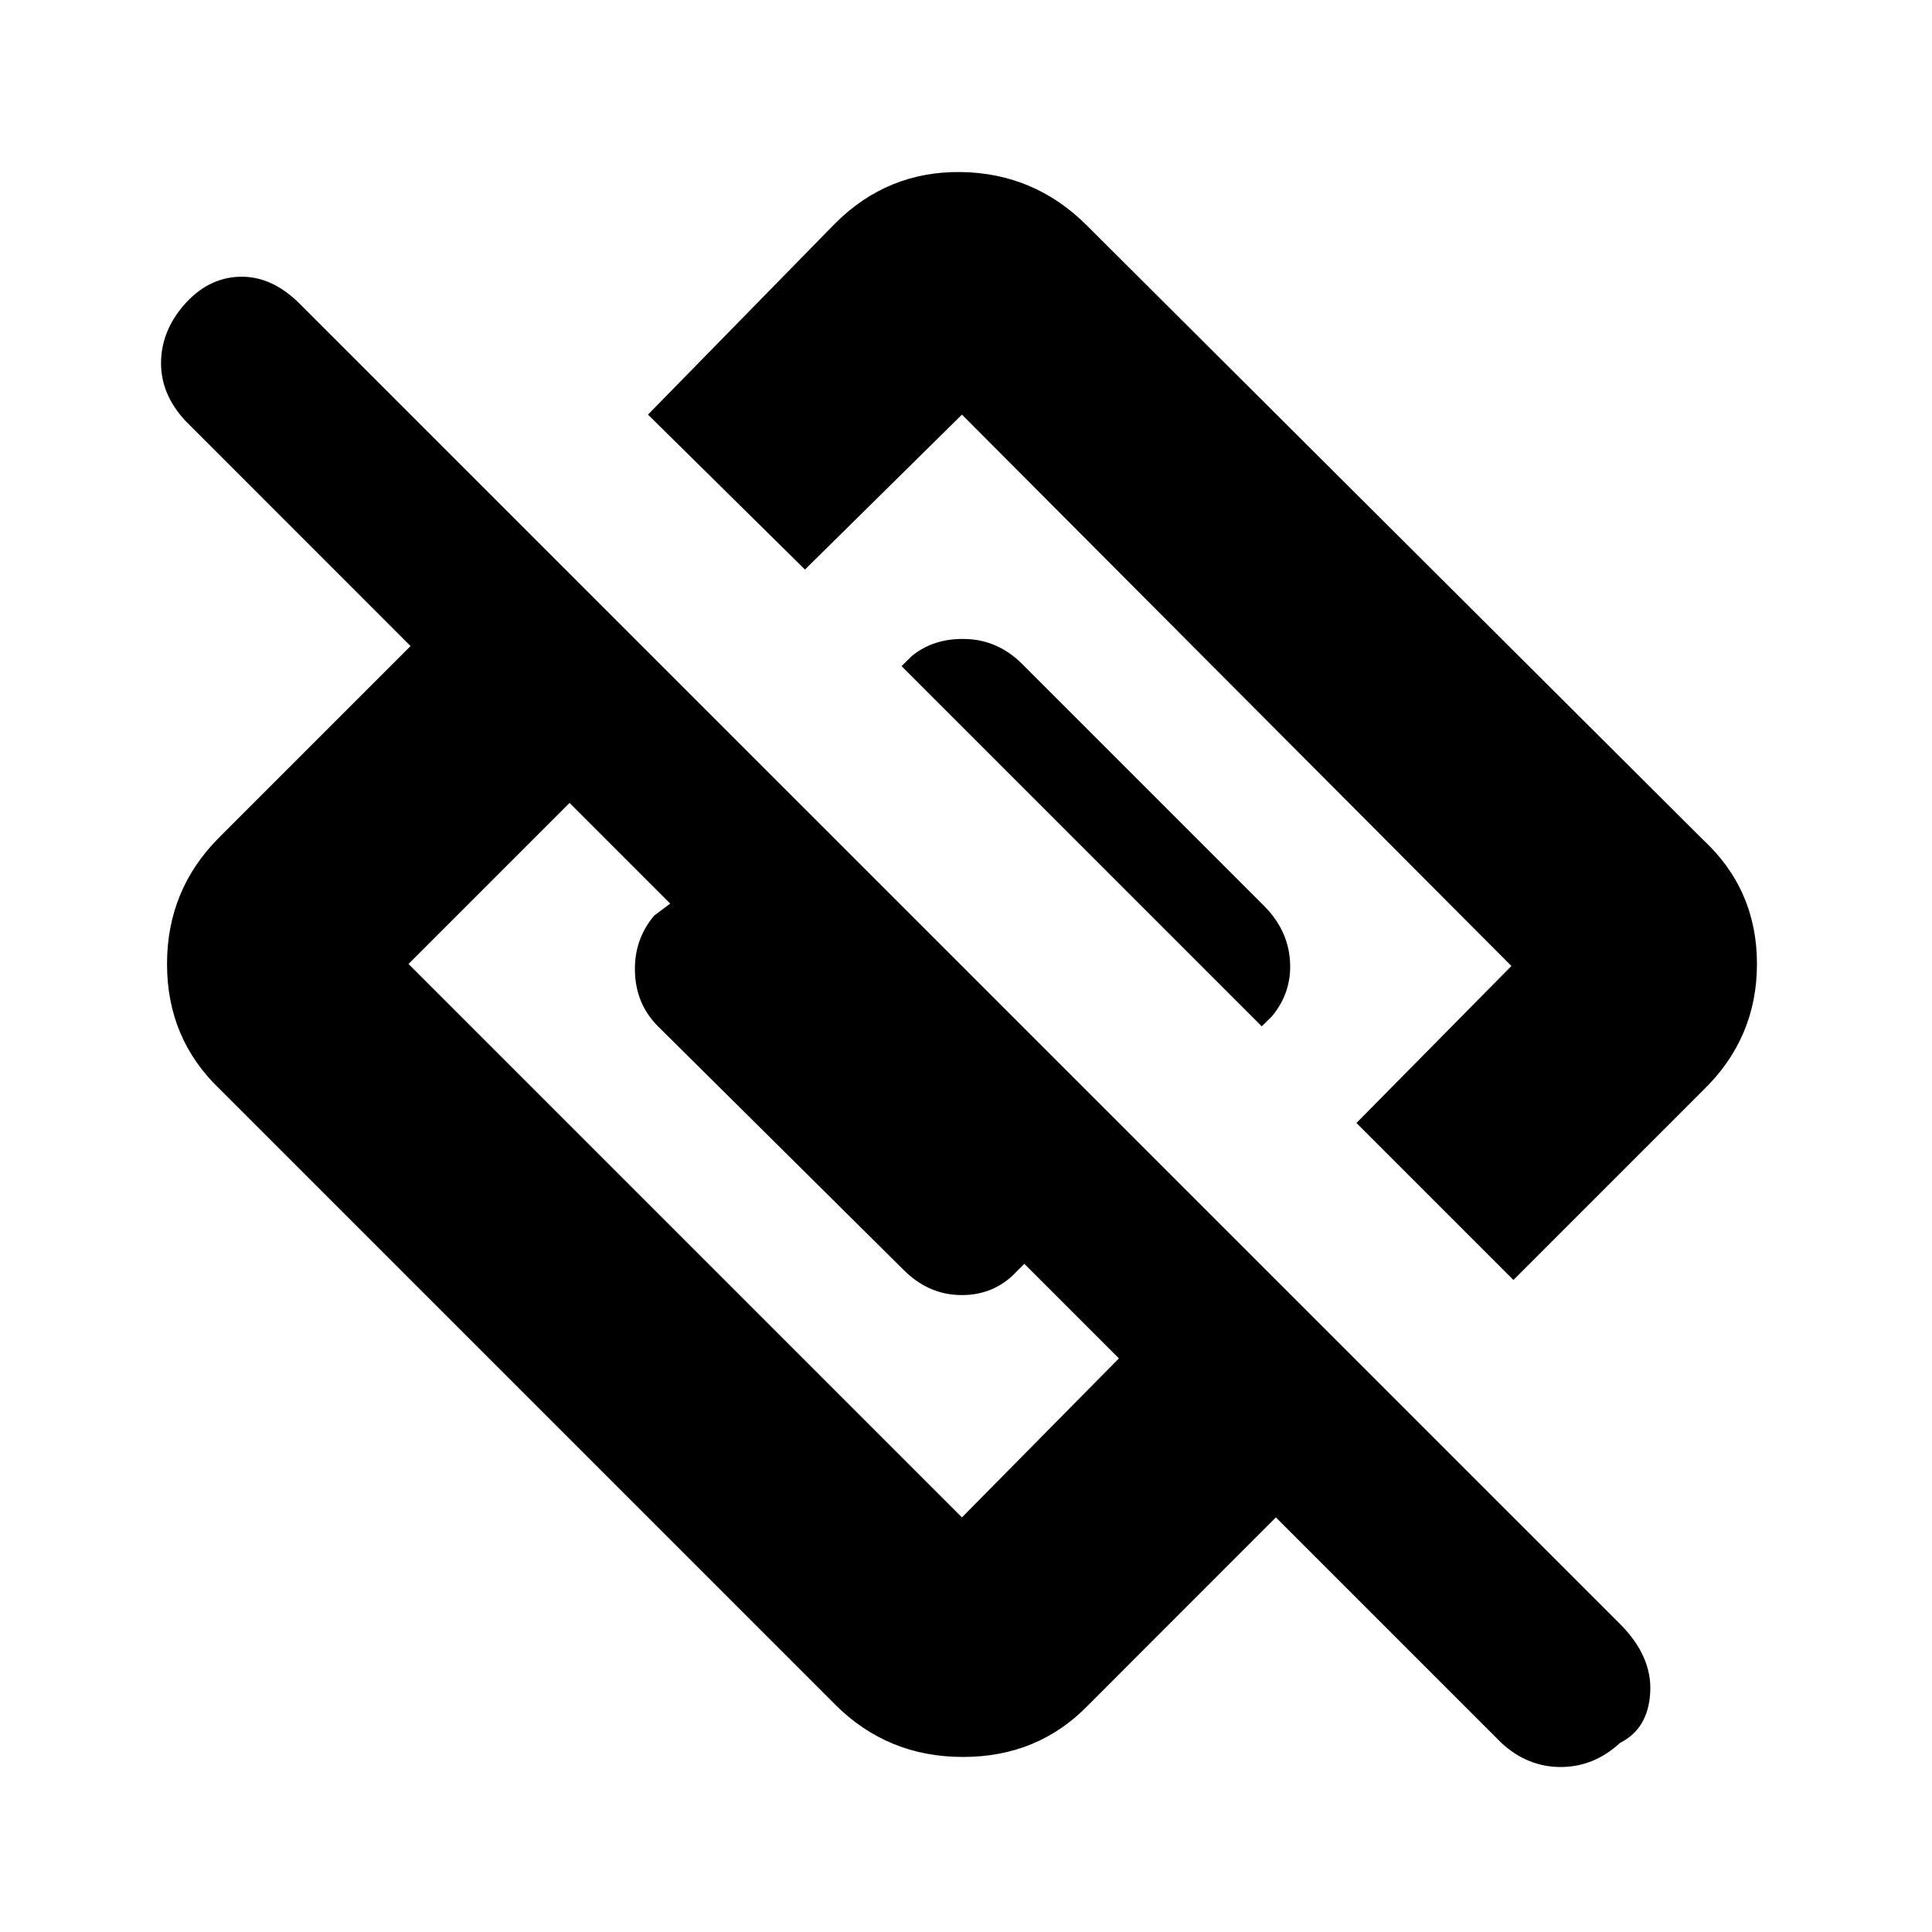 <svg xmlns="http://www.w3.org/2000/svg" height="20" width="20"><path d="M15.667 13.25 14.042 11.625 15.646 10Q15.646 10 15.646 10Q15.646 10 15.646 10L9.958 4.292Q9.958 4.292 9.958 4.292Q9.958 4.292 9.958 4.292L8.333 5.896L6.708 4.292L8.646 2.312Q9.188 1.771 9.948 1.781Q10.708 1.792 11.25 2.333L17.625 8.688Q18.188 9.208 18.188 9.979Q18.188 10.75 17.625 11.292ZM11.271 17.646Q10.75 18.188 9.969 18.188Q9.188 18.188 8.646 17.646L2.271 11.271Q1.729 10.75 1.729 9.979Q1.729 9.208 2.271 8.667L4.25 6.688L1.917 4.354Q1.667 4.083 1.667 3.76Q1.667 3.438 1.896 3.167Q2.146 2.875 2.479 2.865Q2.812 2.854 3.104 3.146L16.771 16.812Q17.104 17.146 17.083 17.521Q17.062 17.896 16.771 18.042Q16.5 18.292 16.156 18.292Q15.812 18.292 15.542 18.042L13.208 15.708ZM4.229 9.979 9.958 15.708Q9.958 15.708 9.958 15.708Q9.958 15.708 9.958 15.708L11.583 14.062L10.604 13.083L10.479 13.208Q10.25 13.417 9.927 13.406Q9.604 13.396 9.354 13.146L6.812 10.625Q6.583 10.396 6.573 10.062Q6.562 9.729 6.771 9.479L6.938 9.354L5.896 8.312L4.229 9.979Q4.229 9.979 4.229 9.979Q4.229 9.979 4.229 9.979ZM13.062 10.625 9.333 6.896 9.438 6.792Q9.667 6.604 10 6.615Q10.333 6.625 10.583 6.875L13.083 9.375Q13.333 9.625 13.354 9.948Q13.375 10.271 13.167 10.521Z"/></svg>